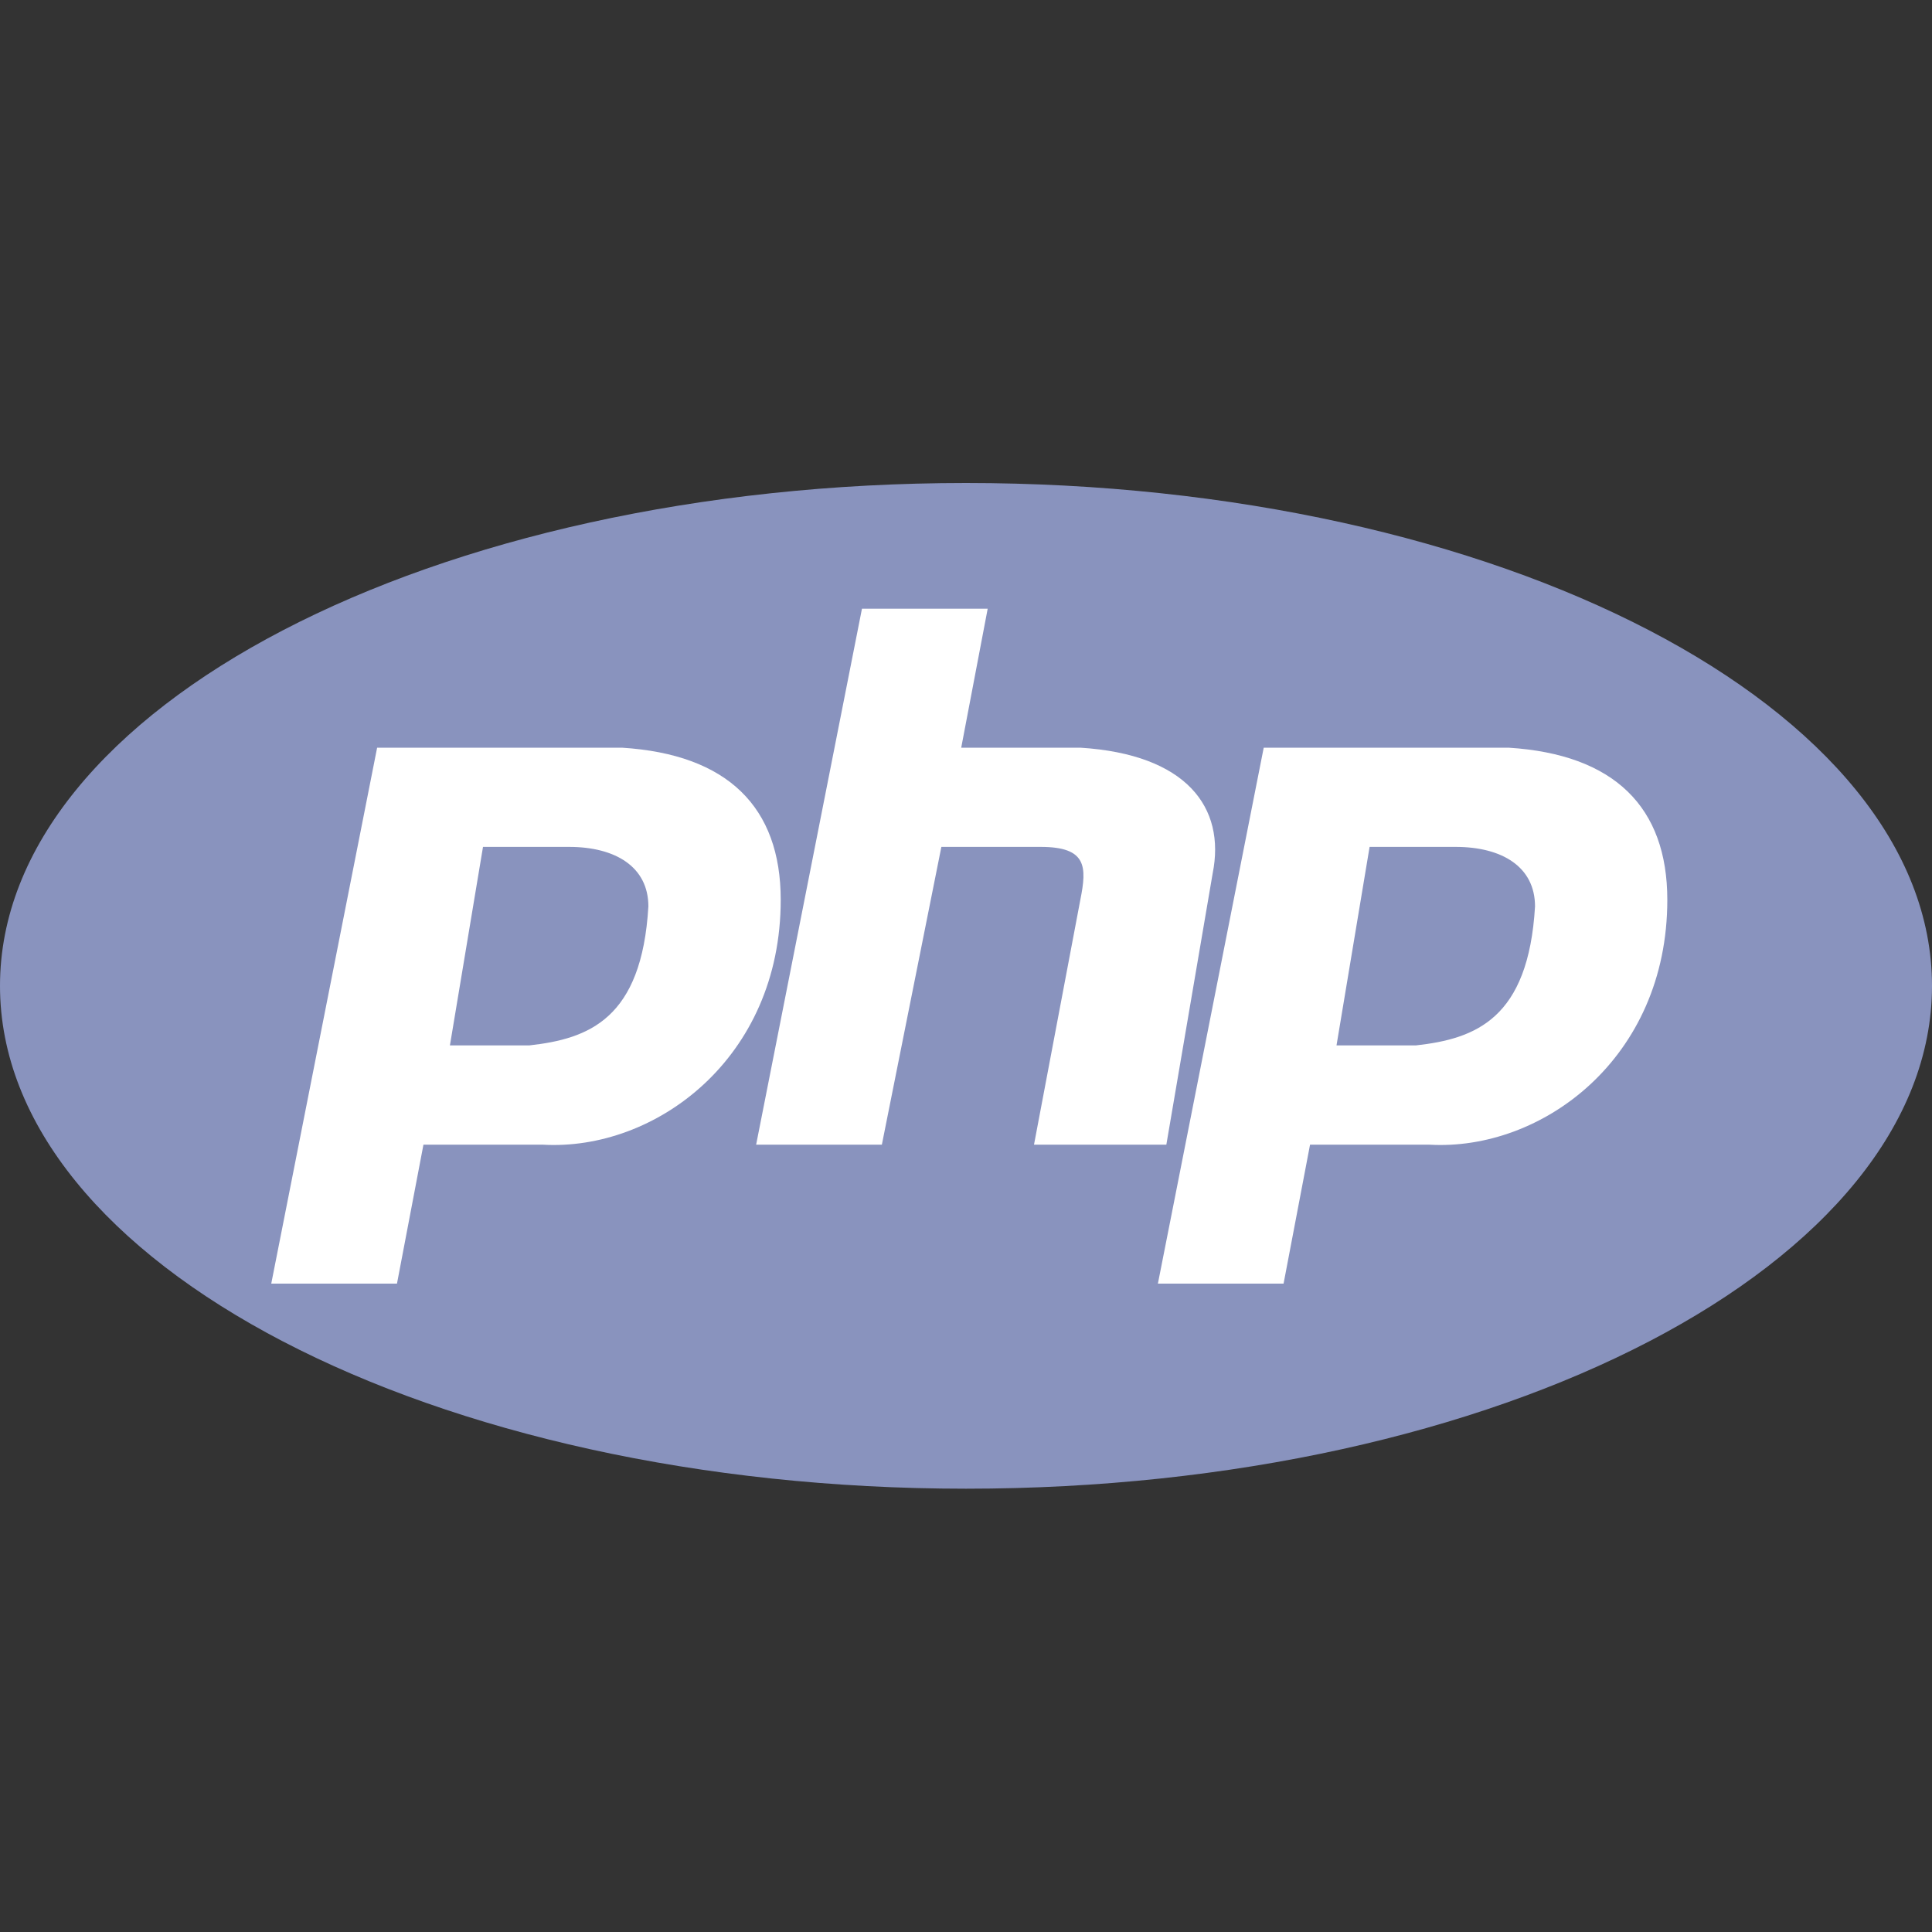<svg width="40" height="40" viewBox="0 0 40 40" fill="none" xmlns="http://www.w3.org/2000/svg">
<rect x="0" y="0" width="40" height="40" fill="#333333" stroke="none"/>
<path d="M20 30.822C31.046 30.822 40 26.161 40 20.411C40 14.661 31.046 10 20 10C8.954 10 0 14.661 0 20.411C0 26.161 8.954 30.822 20 30.822Z" fill="#8993BE"/>
<path fill-rule="evenodd" clip-rule="evenodd" d="M5.616 26.576L7.808 15.48H12.876C15.068 15.617 16.164 16.712 16.164 18.63C16.164 21.918 13.561 23.836 11.232 23.699H8.767L8.219 26.576H5.616ZM9.315 21.644L10 17.534H11.781C12.739 17.534 13.424 17.945 13.424 18.767C13.287 21.096 12.191 21.507 10.959 21.644H9.315H9.315ZM15.655 23.699L17.846 12.603H20.449L19.901 15.48H22.367C24.559 15.617 25.381 16.712 25.107 18.082L24.148 23.699H21.408L22.367 18.63C22.504 17.945 22.504 17.534 21.545 17.534H19.49L18.258 23.699H15.655ZM23.973 26.576L26.164 15.48H31.233C33.425 15.617 34.52 16.712 34.52 18.63C34.52 21.918 31.918 23.836 29.589 23.699H27.123L26.575 26.576H23.973ZM27.671 21.644L28.356 17.534H30.137C31.096 17.534 31.781 17.945 31.781 18.767C31.644 21.096 30.548 21.507 29.315 21.644H27.671H27.671Z" fill="white"/>
</svg>
